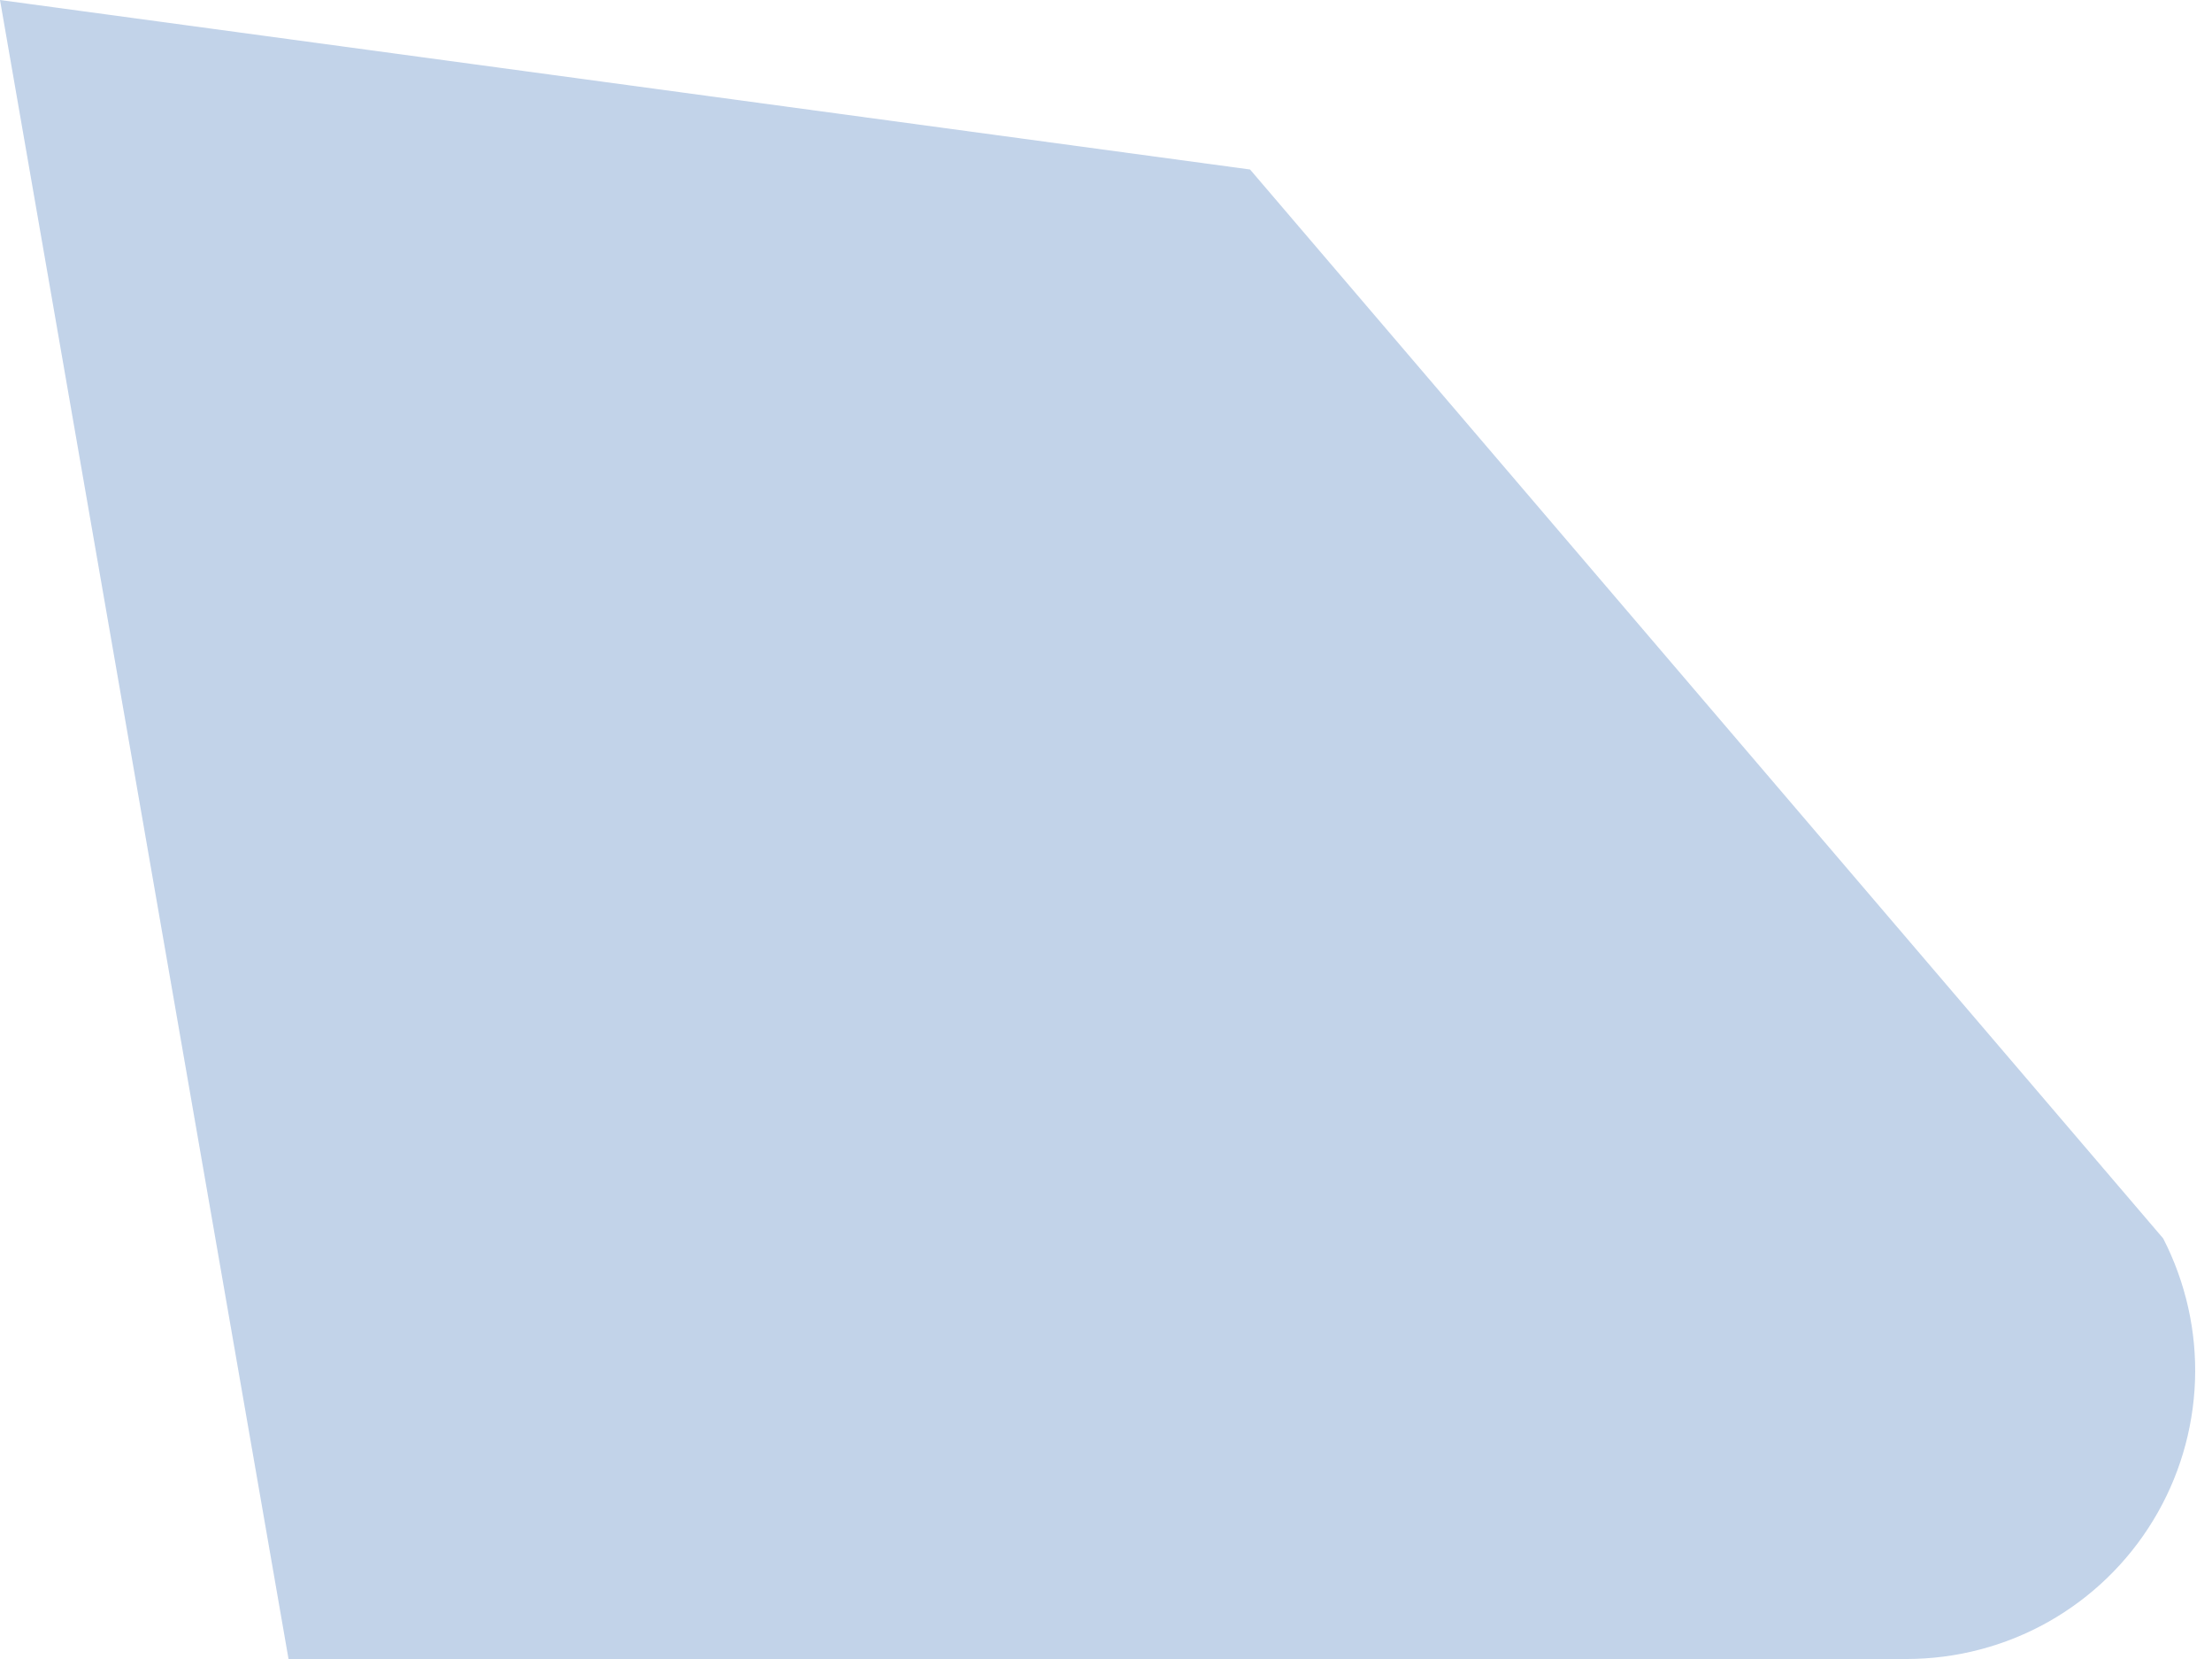 <svg width="16" height="12" viewBox="0 0 16 12" fill="none" xmlns="http://www.w3.org/2000/svg">
<path opacity="0.3" d="M9.042 1.226L15.647 8.958C15.81 9.276 15.89 9.631 15.877 9.988C15.864 10.345 15.76 10.693 15.574 10.998C15.388 11.304 15.127 11.556 14.815 11.732C14.504 11.907 14.152 11.999 13.795 12H2.087L0 0L9.042 1.226Z" fill="#356CB6"/>
</svg>
